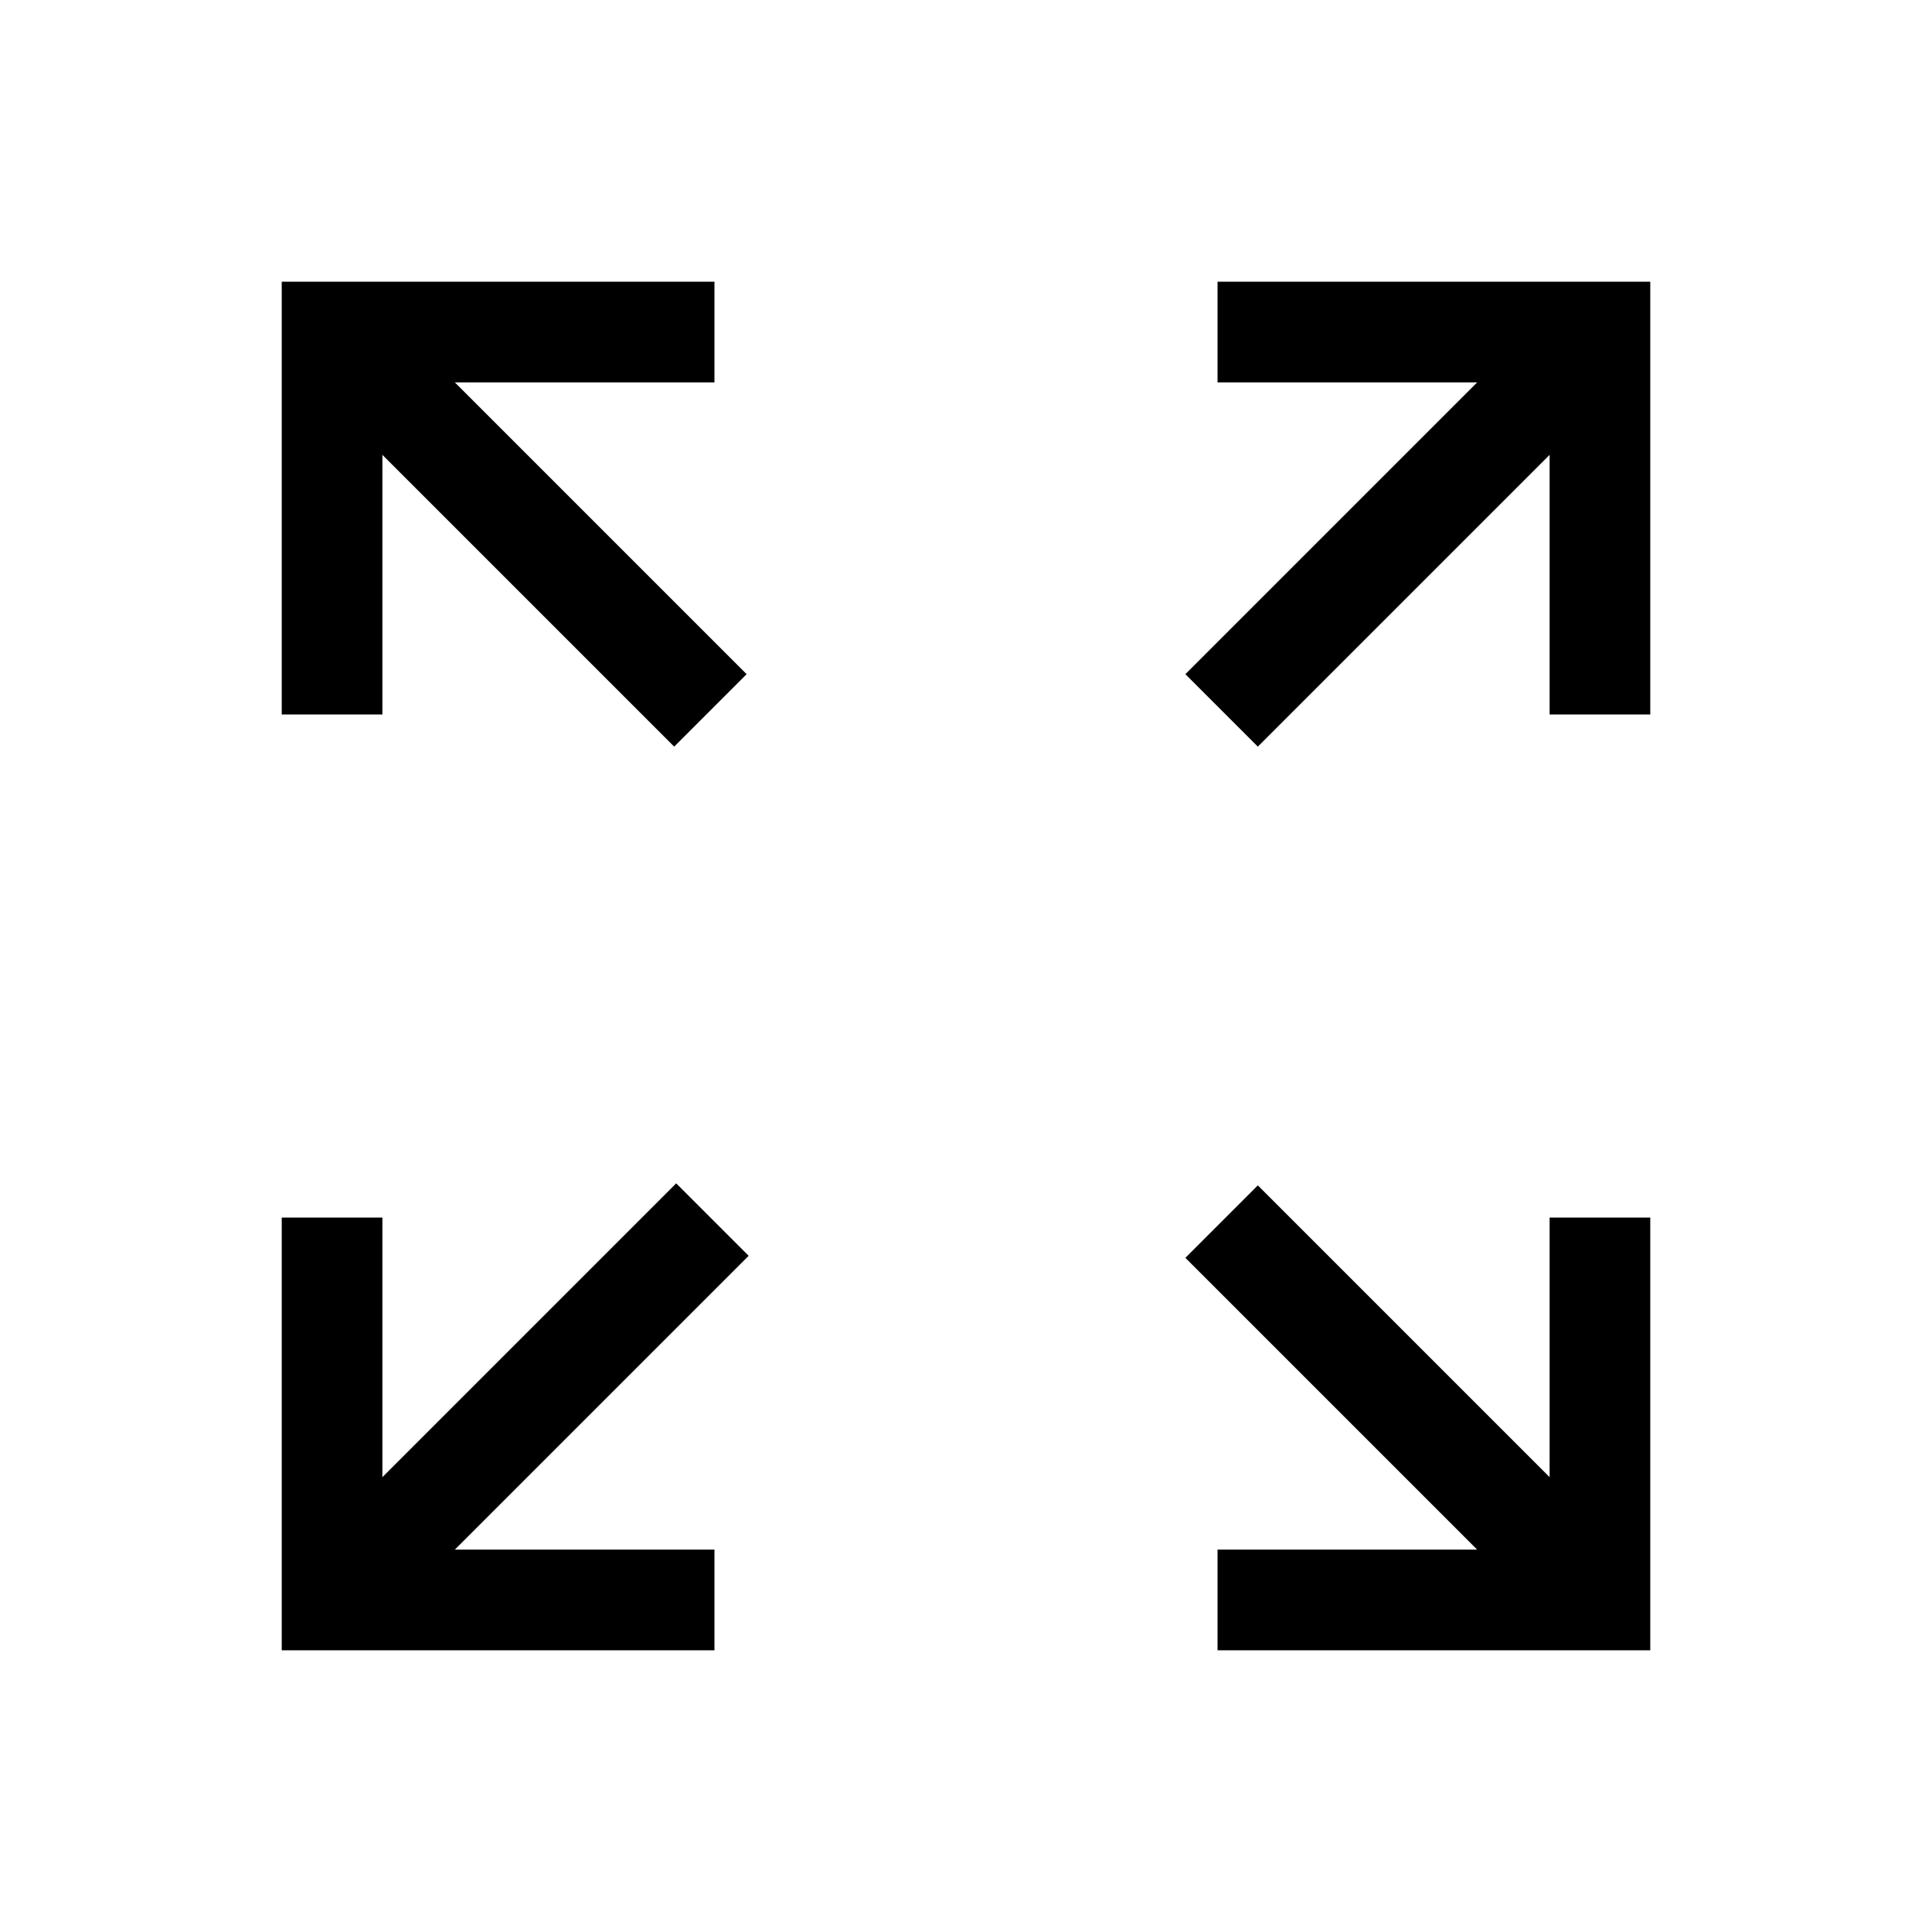 <svg xmlns="http://www.w3.org/2000/svg" height="40" width="40"><path d="M5.833 34.167v-8.959h2.084v5.375L14 24.5l1.5 1.5-6.083 6.083h5.375v2.084Zm19.375 0v-2.084h5.375l-6.041-6.041 1.5-1.5 6.041 6.041v-5.375h2.084v8.959Zm-11.25-18.709L7.917 9.417v5.375H5.833V5.833h8.959v2.084H9.417l6.041 6.041Zm12.084 0-1.5-1.5 6.041-6.041h-5.375V5.833h8.959v8.959h-2.084V9.417Z"/></svg>